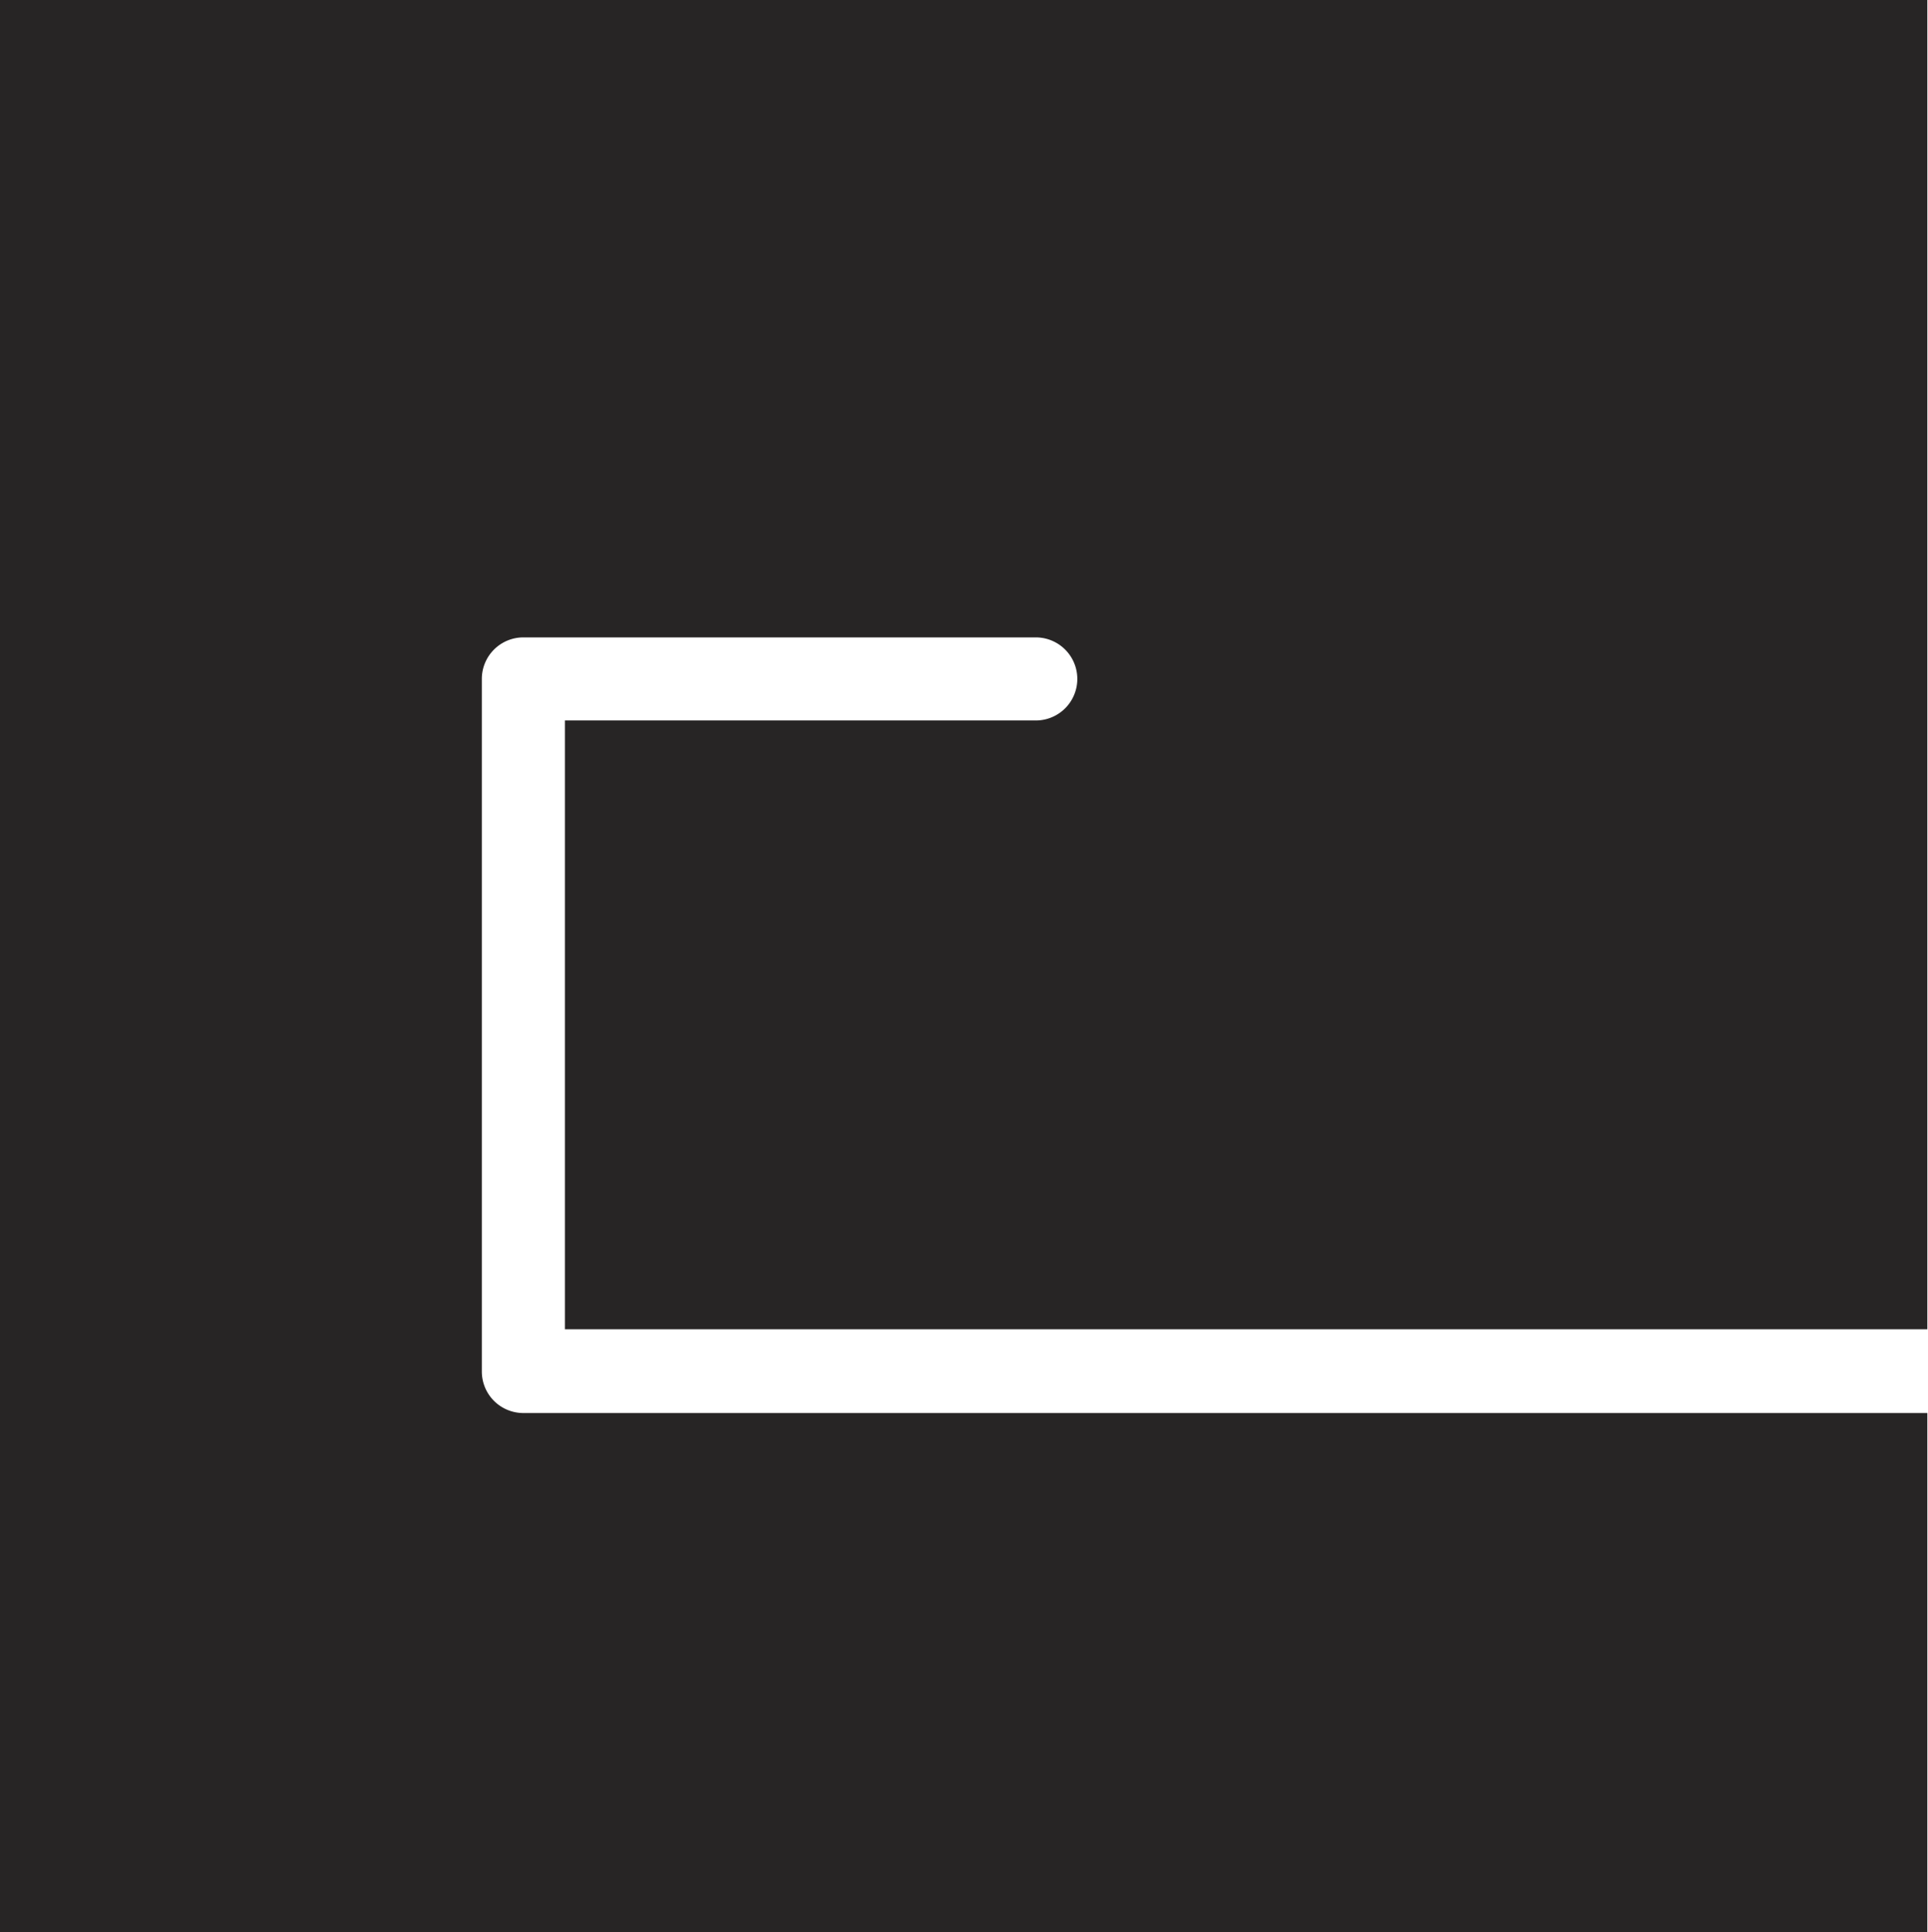 <svg xmlns="http://www.w3.org/2000/svg" viewBox="0 0 58.02 58.14"><defs><style>.cls-1{fill:#272525;}</style></defs><g id="레이어_2" data-name="레이어 2"><g id="object"><path class="cls-1" d="M0,0V58.14H58V42.52H15.75a1.25,1.25,0,0,1-1.25-1.25V20.43a1.25,1.25,0,0,1,1.25-1.25H31.17a1.25,1.25,0,0,1,0,2.5H17V40H58V0H0Z"/></g></g></svg>